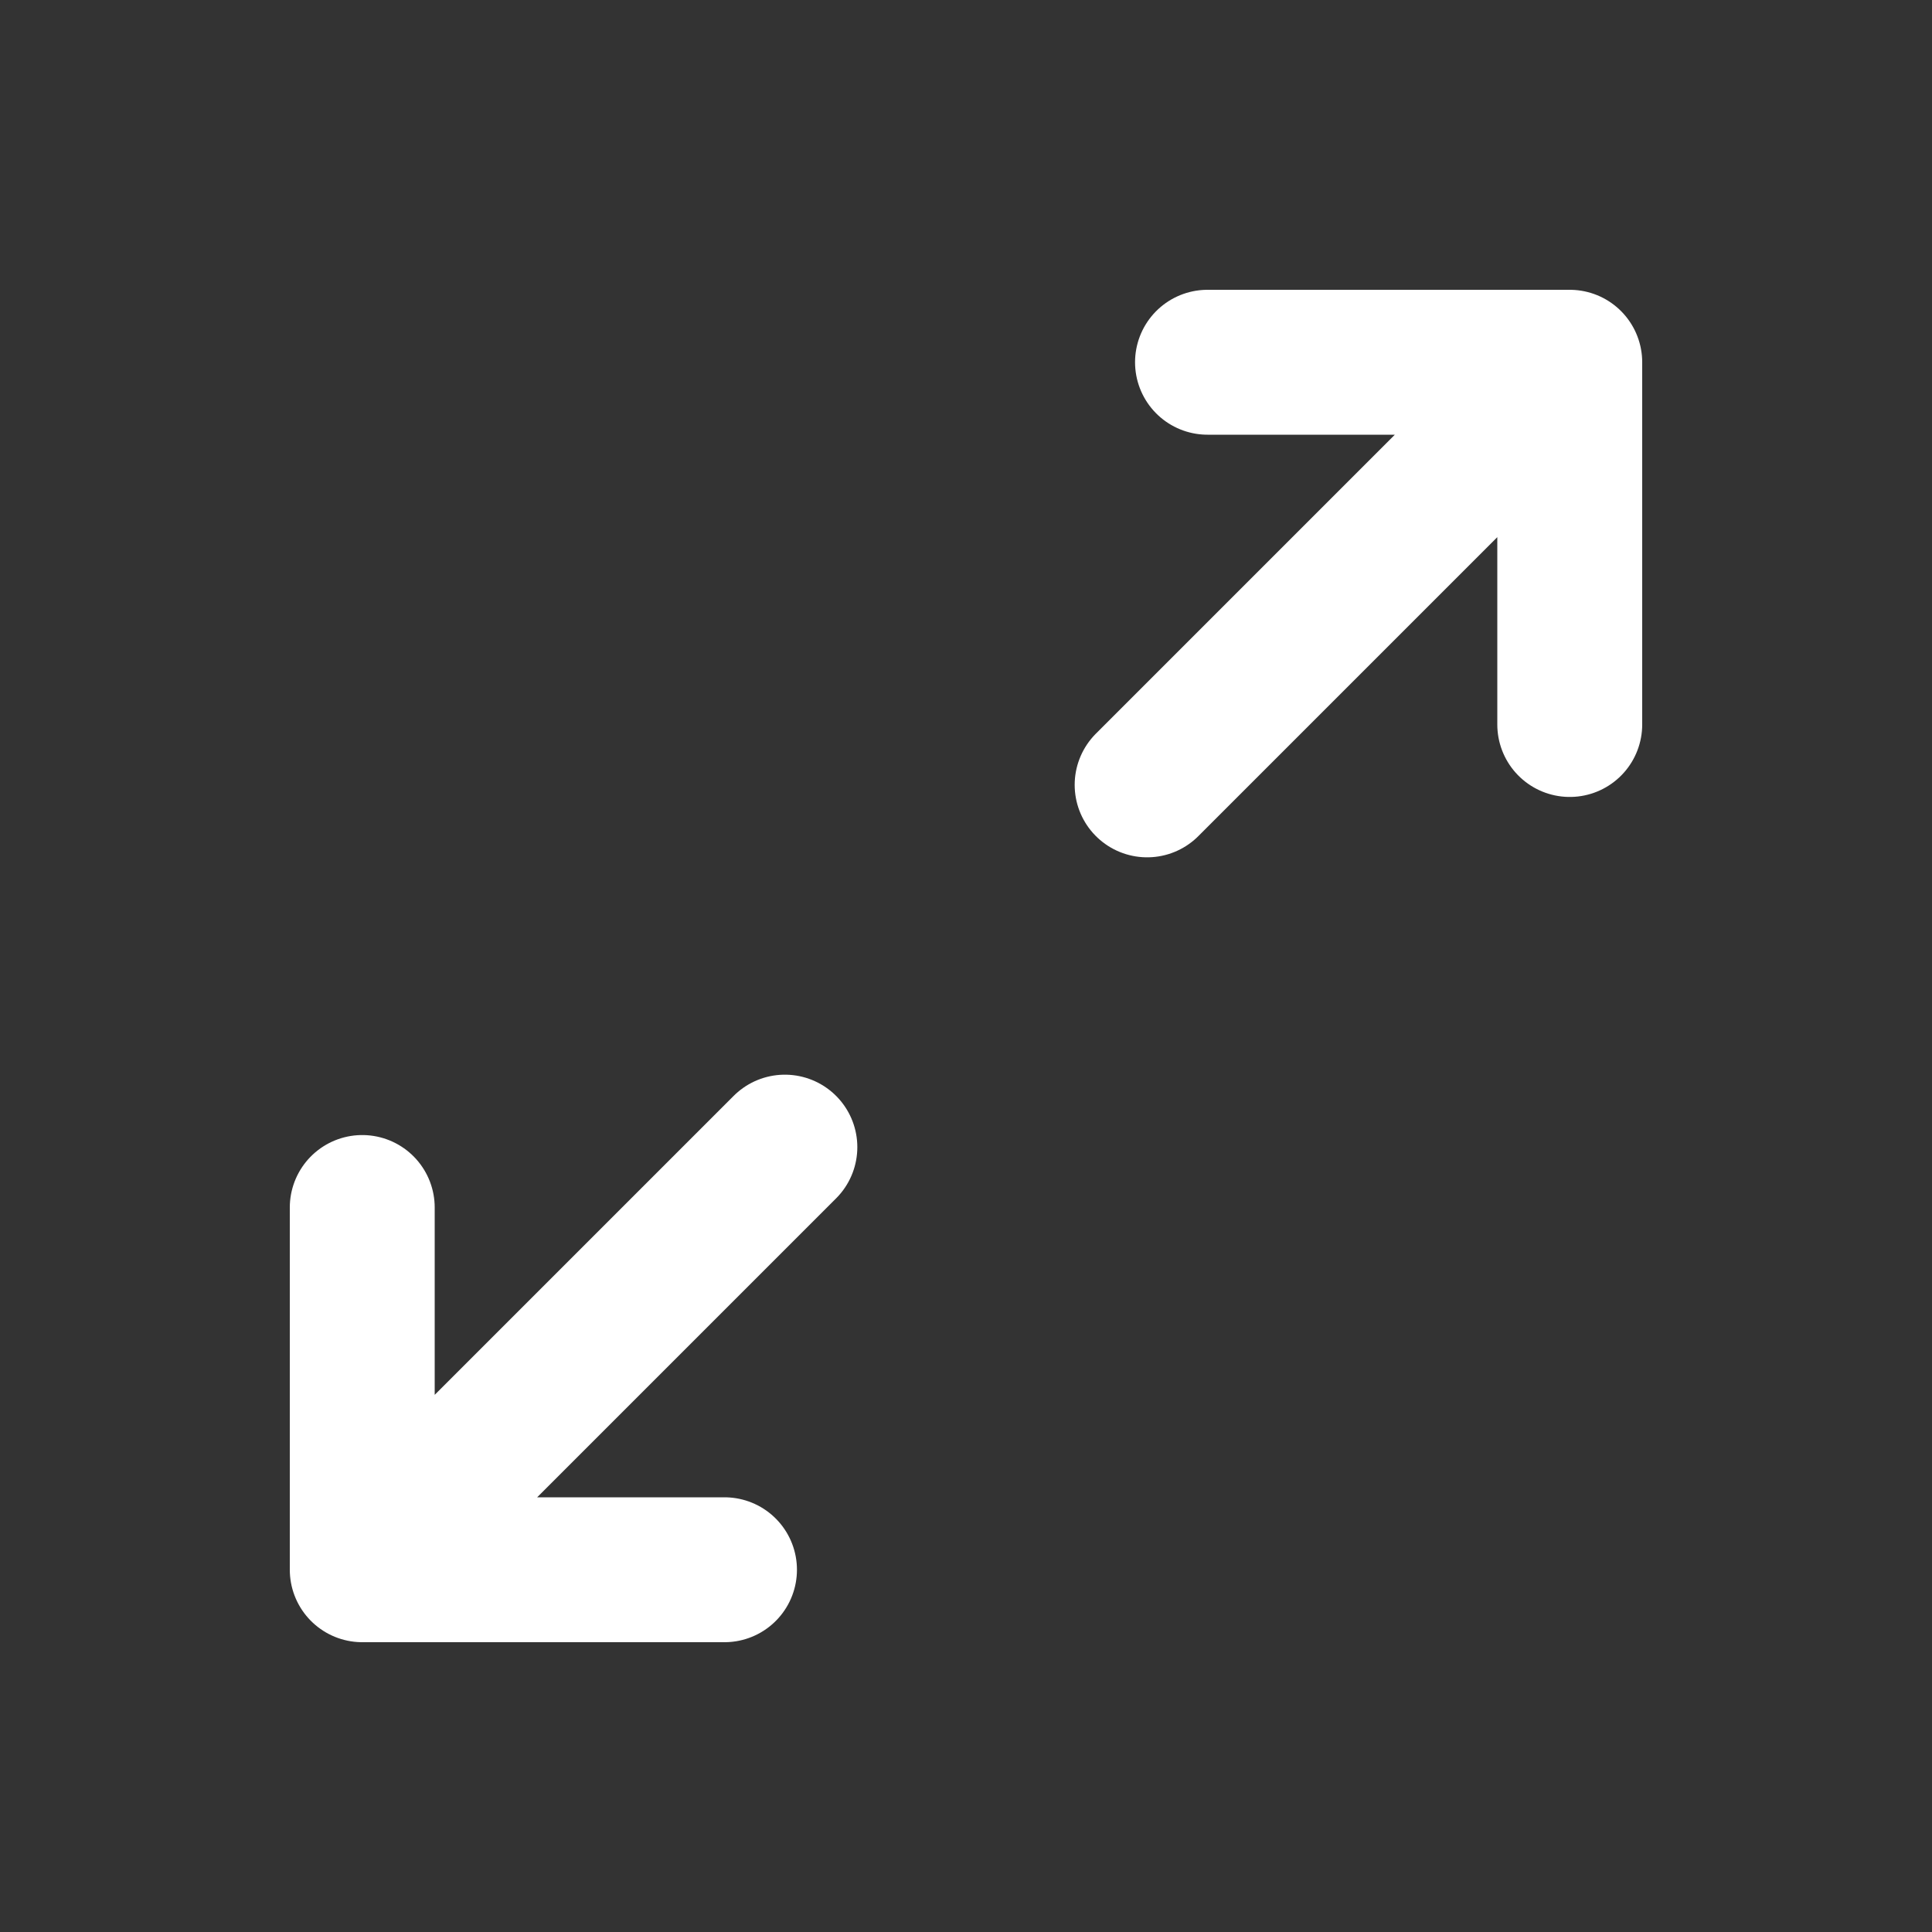 <svg width="16" height="16" viewBox="0 0 16 16" fill="none" xmlns="http://www.w3.org/2000/svg">
<rect x="0" y="0" width="16" height="16" fill="#333333" stroke="none"/>
<path d="M13 3L9.5 6.5M13 3H10M13 3V6" stroke="white" stroke-width="1.2" stroke-linecap="round" stroke-linejoin="round"/>
<path d="M3 13L6.5 9.5M3 13L6 13M3 13L3 10" stroke="white" stroke-width="1.2" stroke-linecap="round" stroke-linejoin="round"/>
</svg>
